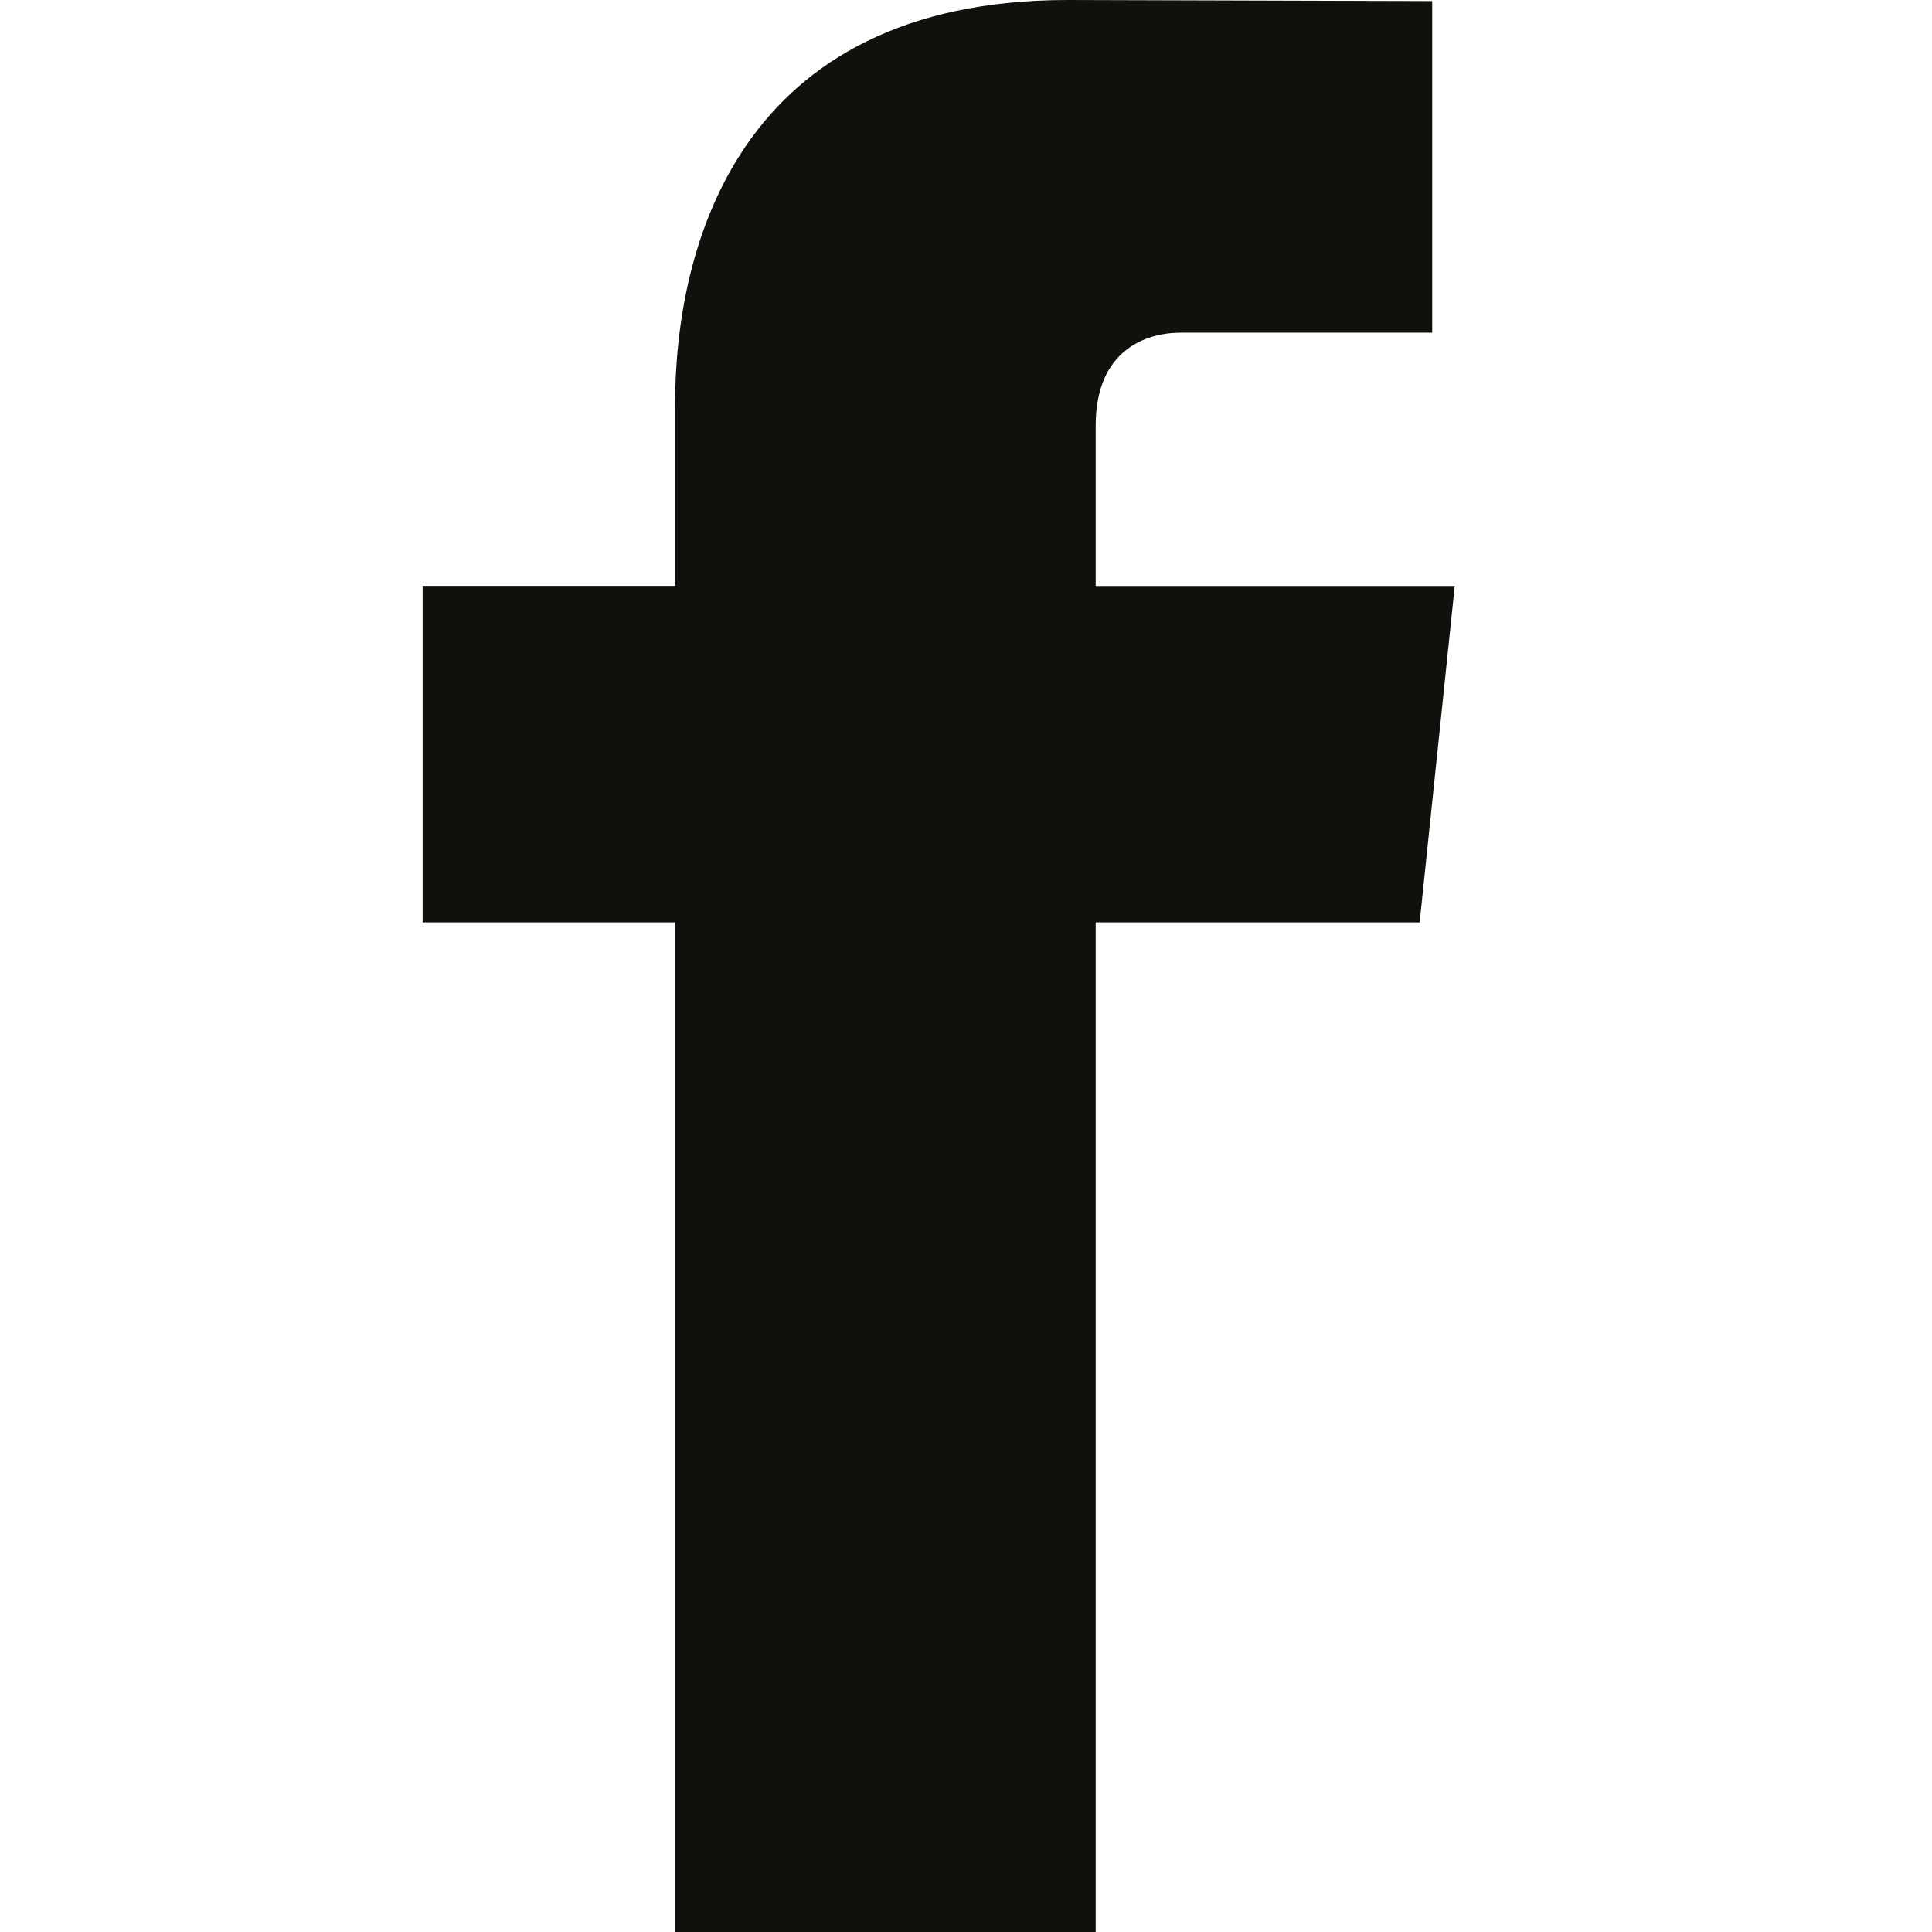 <svg xmlns="http://www.w3.org/2000/svg" width="32" height="32" fill="none" viewBox="0 0 32 32">
  <path fill="#10110D" d="M24.095 9.706h-5.947V7.05c0-1.249.828-1.54 1.41-1.54h4.164V.018L17.689 0c-5.472 0-6.508 4.094-6.508 6.717v2.987H7v5.574h4.18V32h6.968V15.278h5.366l.581-5.572Z"/>
</svg>
